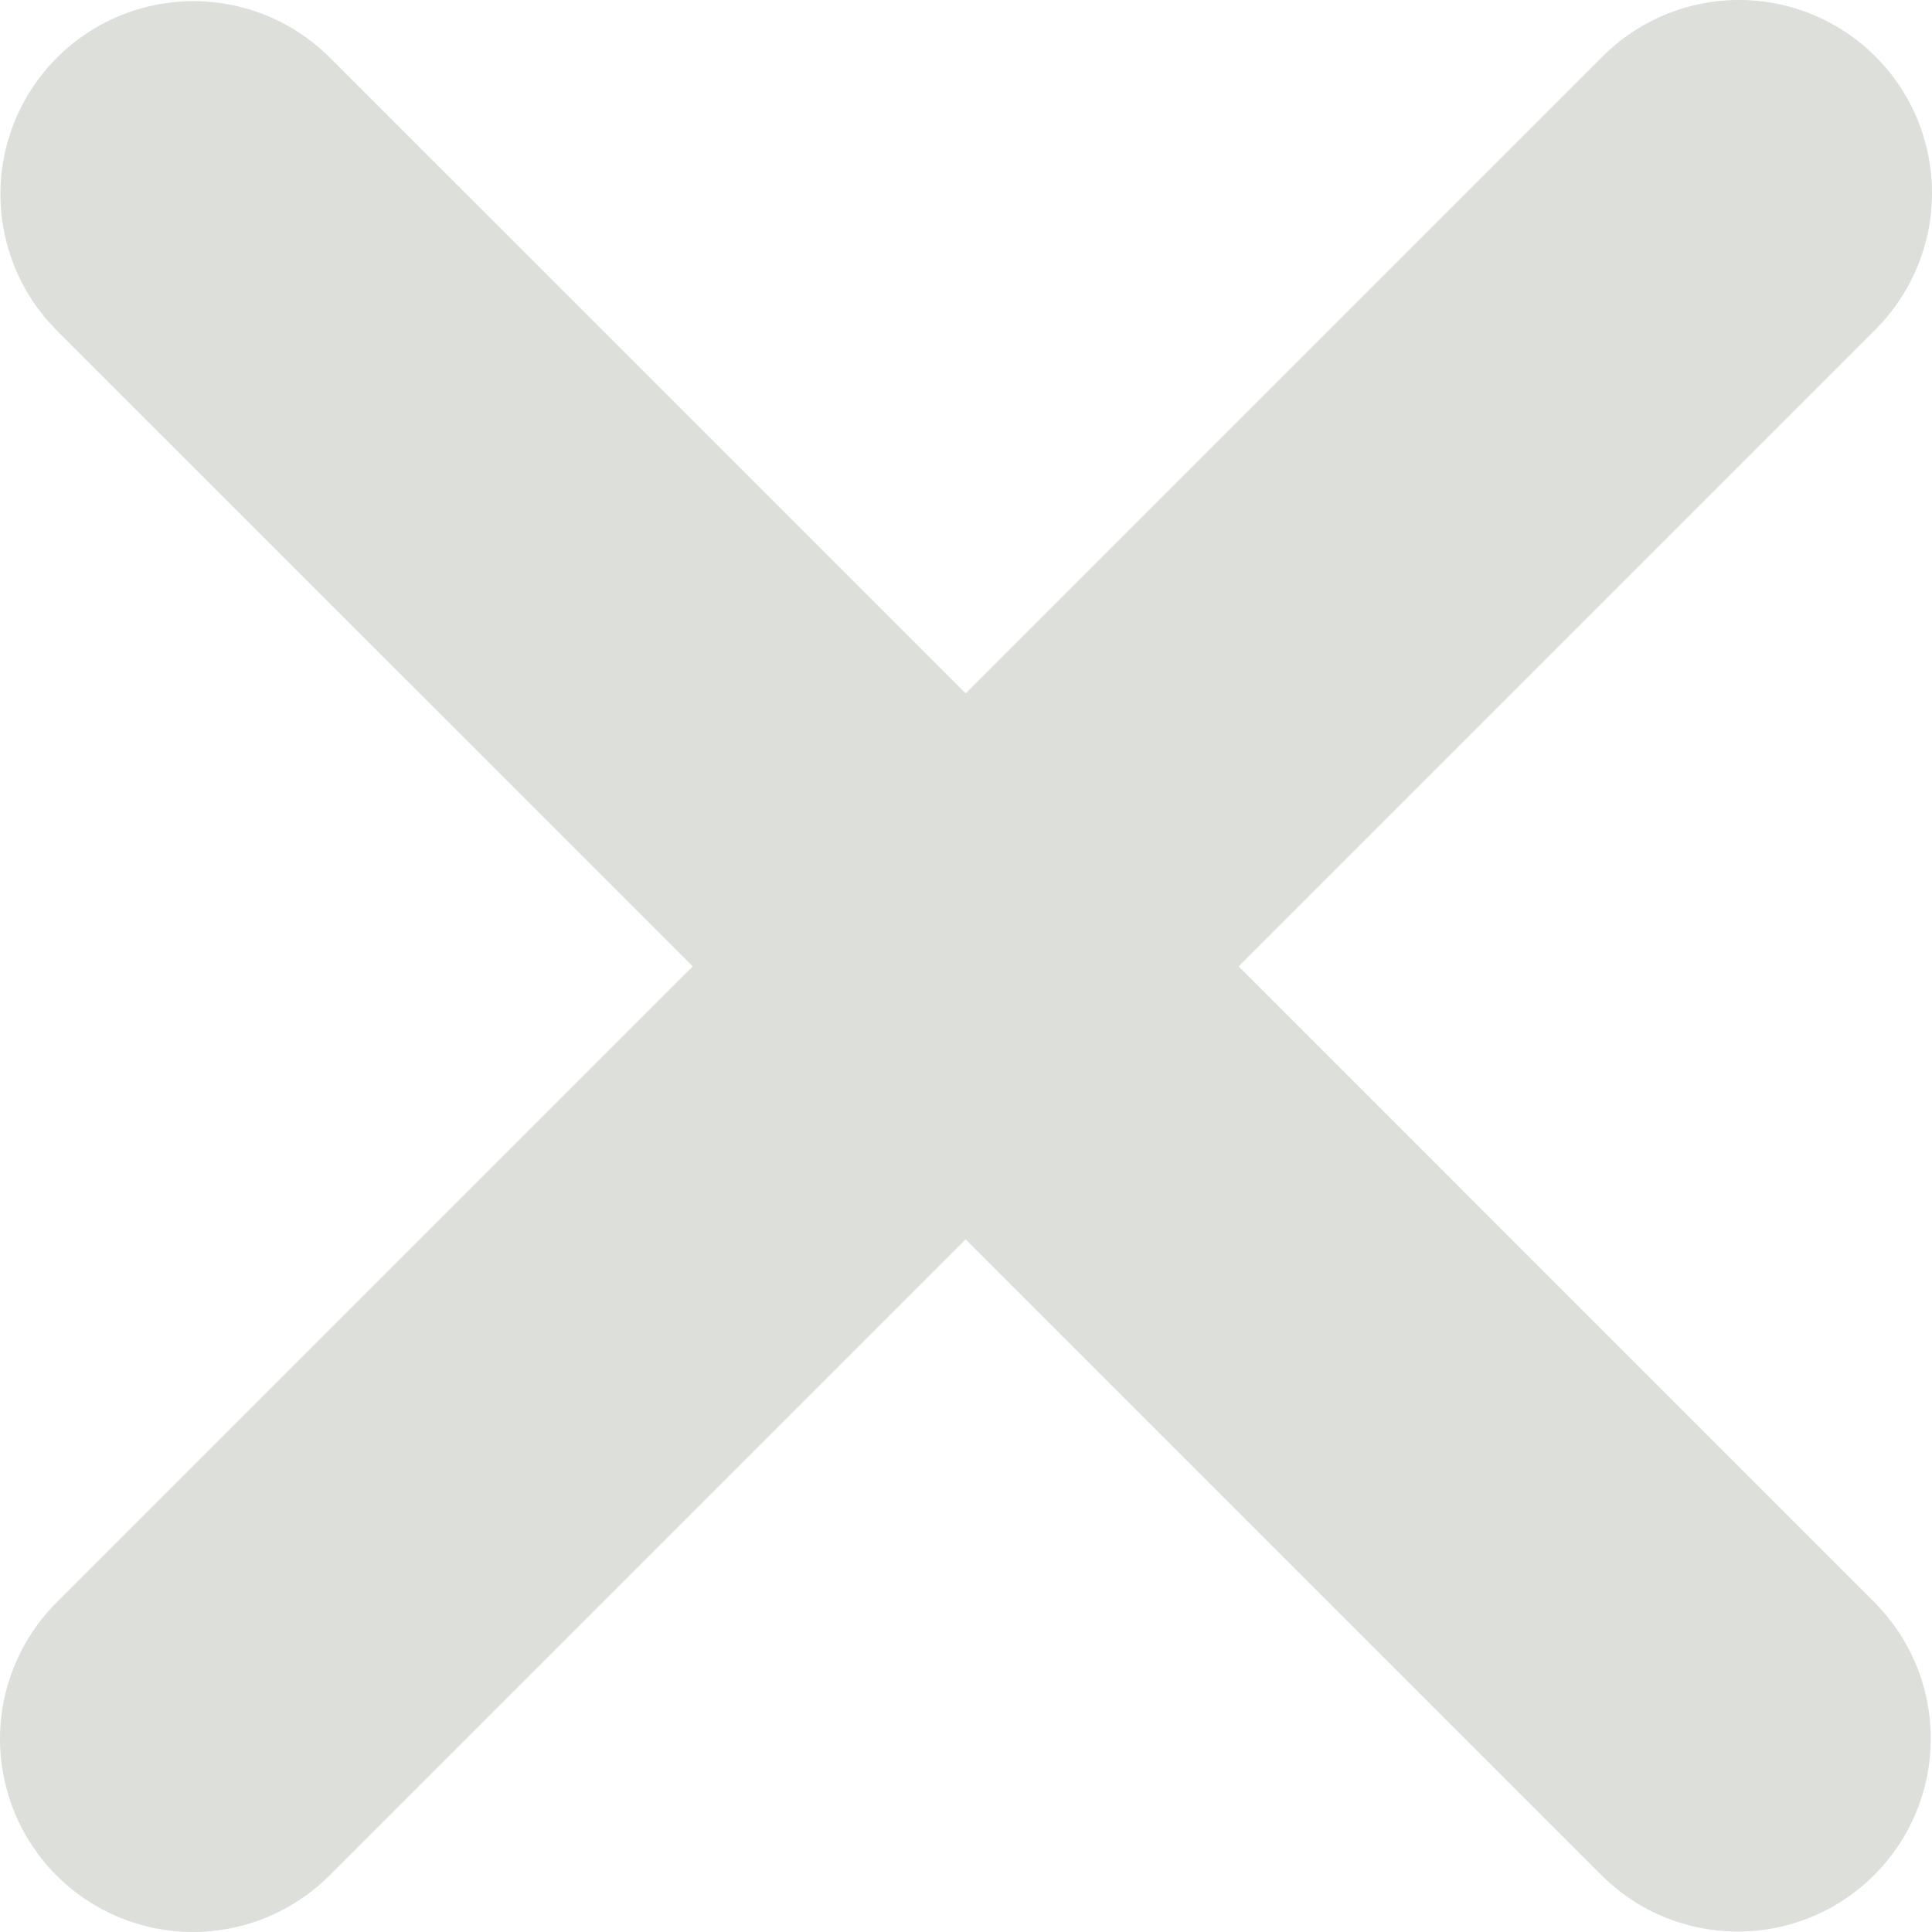 <svg width="50" height="50" viewBox="0 0 50 50" fill="none" xmlns="http://www.w3.org/2000/svg">
<path d="M32.054 25.009L48.508 8.555C48.978 8.093 49.352 7.542 49.608 6.935C49.864 6.327 49.997 5.675 50 5.016C50.003 4.356 49.875 3.703 49.624 3.093C49.373 2.484 49.004 1.93 48.538 1.463C48.071 0.997 47.517 0.628 46.908 0.377C46.298 0.125 45.645 -0.003 44.986 3.90385e-05C44.326 0.003 43.674 0.136 43.066 0.392C42.459 0.648 41.908 1.021 41.446 1.491L24.992 17.945L8.538 1.493C8.074 1.029 7.523 0.661 6.917 0.41C6.311 0.159 5.662 0.03 5.006 0.03C4.35 0.03 3.7 0.159 3.094 0.41C2.488 0.661 1.938 1.029 1.474 1.493C0.537 2.43 0.011 3.7 0.011 5.025C0.011 6.35 0.537 7.62 1.474 8.557L17.928 25.009L1.434 41.503C0.51 42.442 -0.005 43.709 4.38886e-05 45.026C0.006 46.344 0.532 47.606 1.463 48.538C2.395 49.469 3.657 49.995 4.975 50C6.292 50.005 7.559 49.489 8.498 48.565L24.99 32.073L41.442 48.525C42.418 49.501 43.696 49.989 44.973 49.989C46.25 49.989 47.529 49.501 48.505 48.525C48.968 48.062 49.337 47.511 49.588 46.906C49.839 46.3 49.968 45.65 49.968 44.994C49.968 44.338 49.839 43.689 49.588 43.083C49.337 42.477 48.968 41.927 48.505 41.463L32.054 25.009Z" fill="#DCDFDA"/>
</svg>
